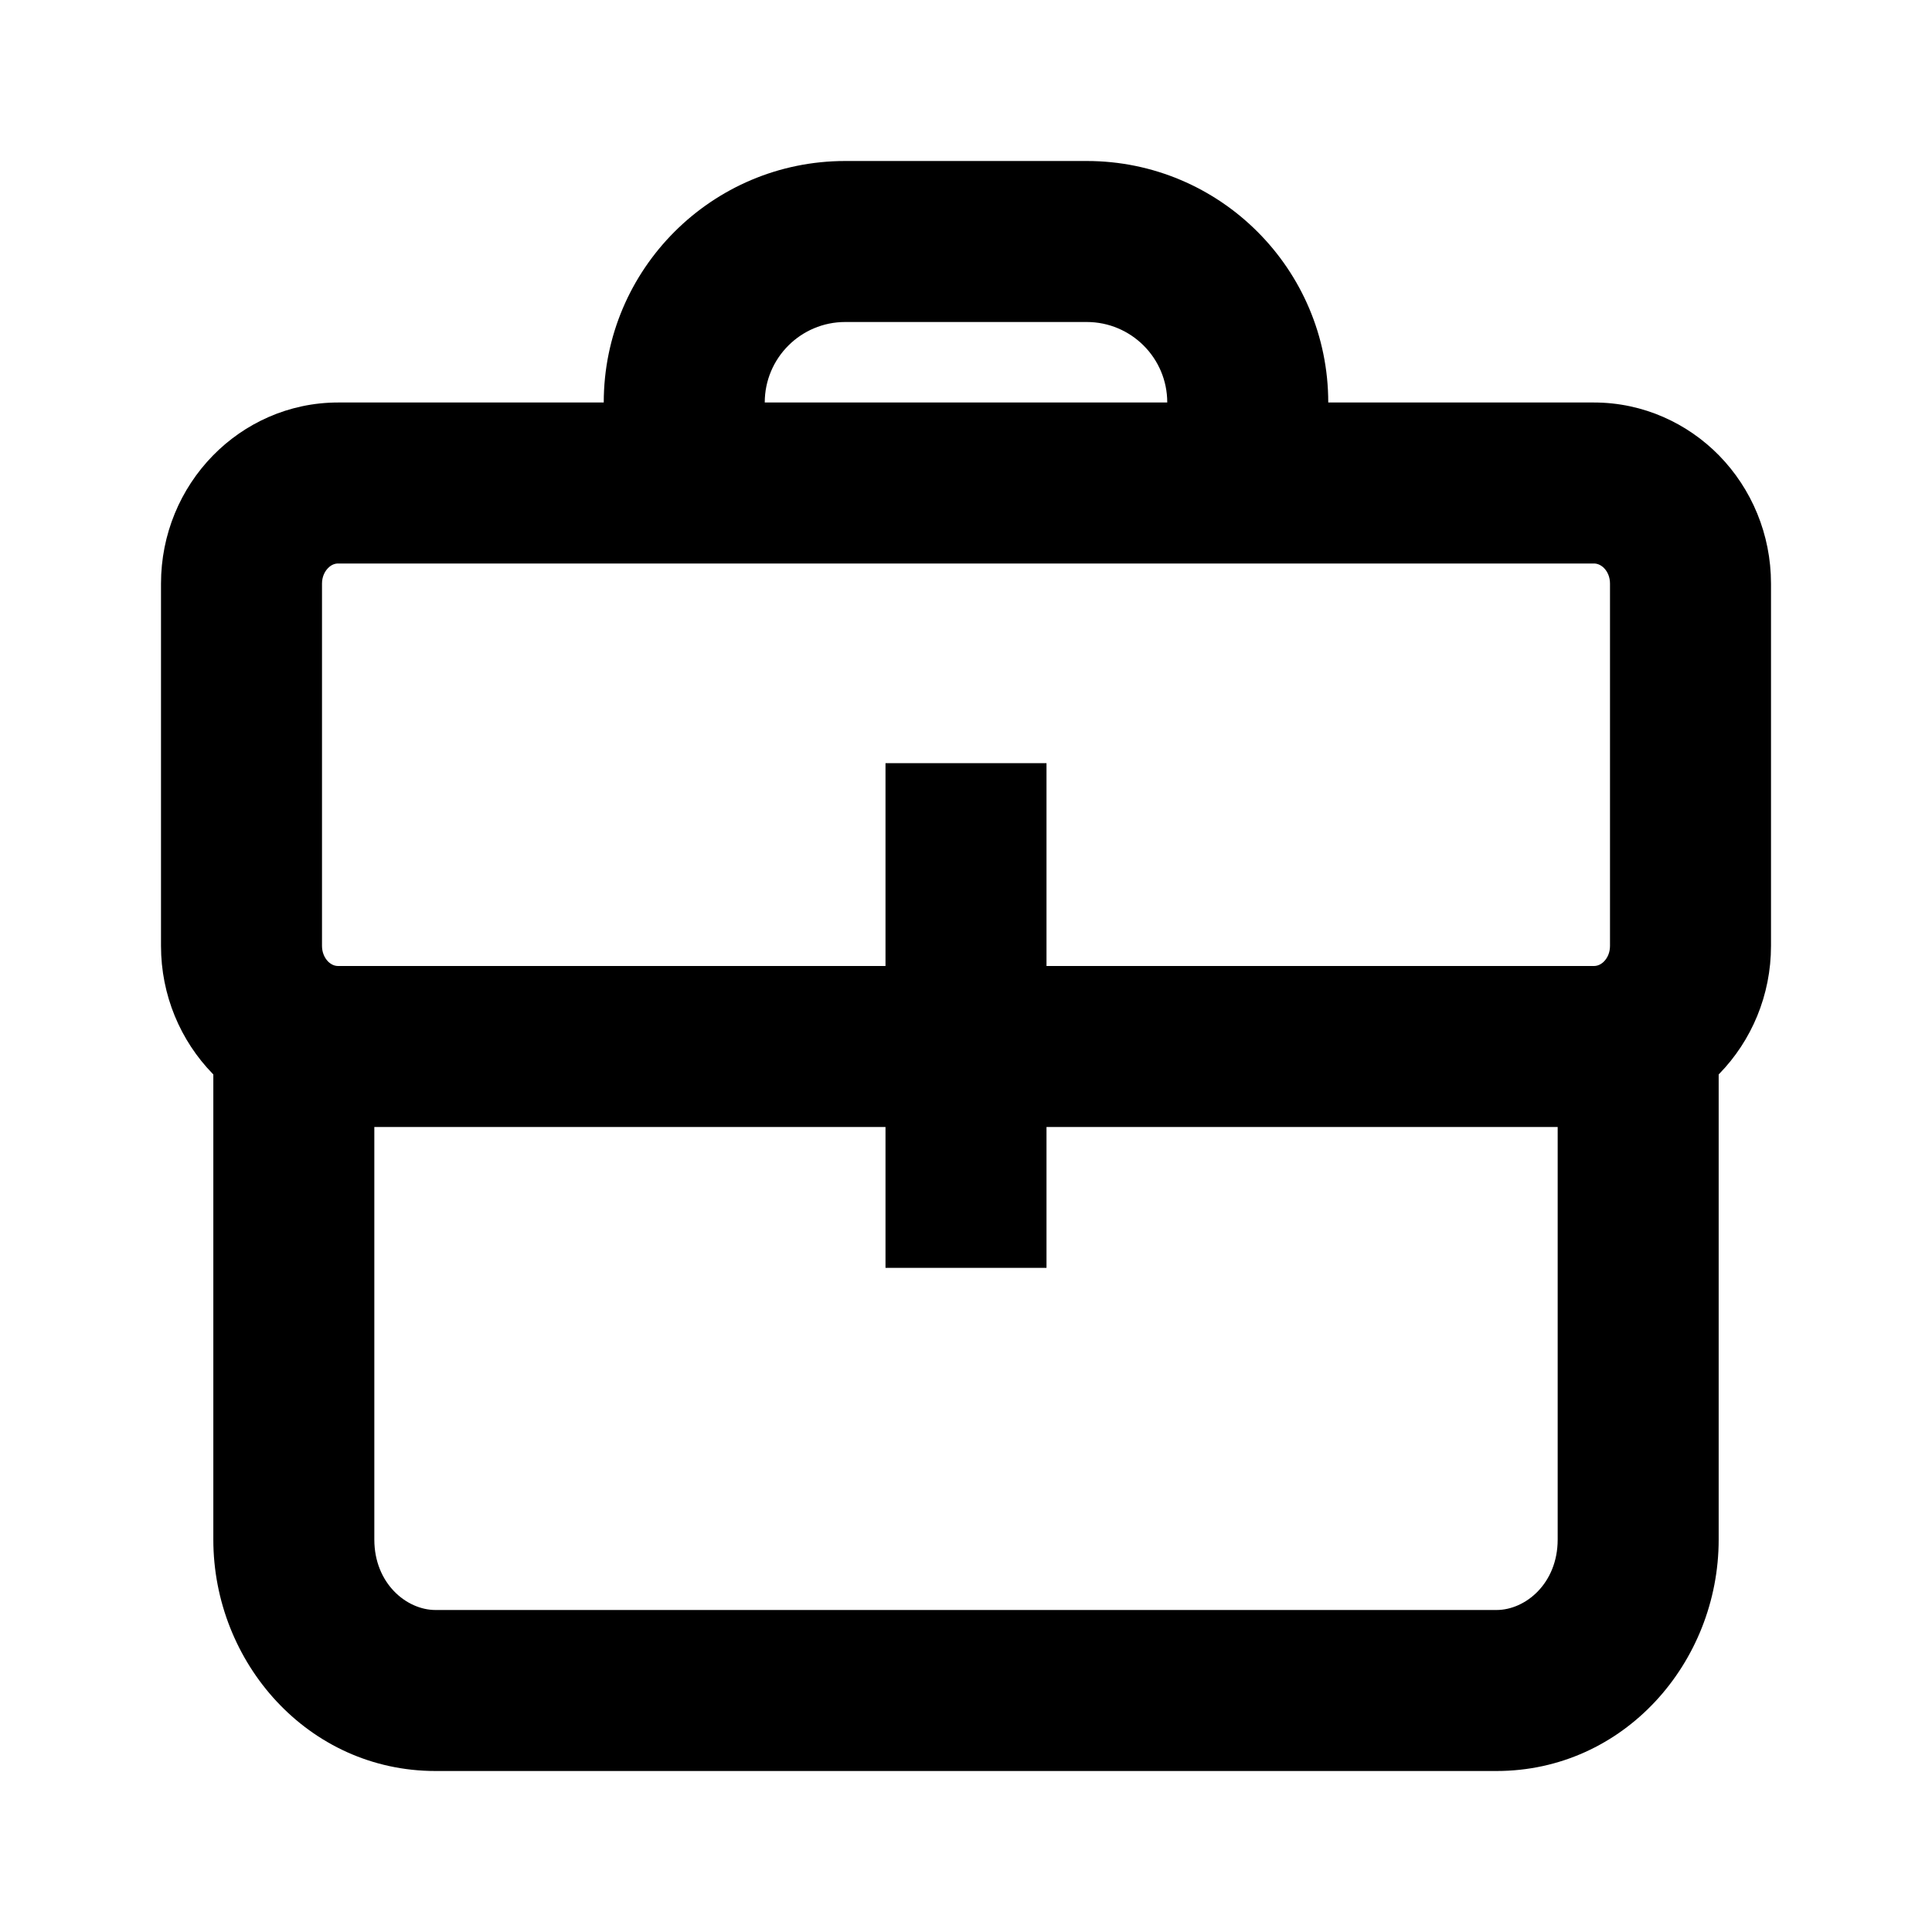 <svg width="24" height="24" viewBox="0 0 24 24" xmlns="http://www.w3.org/2000/svg">
    <path fill-rule="evenodd"
        d="M10.5 2C8.844 2 7.5 3.344 7.5 5H4.2C3.583 5 3.034 5.261 2.645 5.659C2.241 6.072 2 6.637 2 7.25V11.75C2 12.362 2.241 12.928 2.644 13.341L2.65 13.347V19.125C2.65 20.653 3.827 22 5.41 22H18.59C20.173 22 21.35 20.653 21.35 19.125V13.347L21.356 13.341C21.759 12.928 22 12.362 22 11.75V7.25C22 6.637 21.759 6.072 21.356 5.659C20.966 5.261 20.417 5 19.8 5H16.5C16.5 3.344 15.156 2 13.5 2H10.5ZM14.5 5H9.5C9.5 4.448 9.948 4 10.5 4H13.5C14.052 4 14.5 4.448 14.5 5ZM4.65 19.125V14H11V15.75H13V14H19.35V19.125C19.35 19.669 18.951 20 18.59 20H5.41C5.049 20 4.65 19.669 4.65 19.125ZM13 12H19.8C19.841 12 19.886 11.984 19.926 11.943C19.969 11.899 20 11.833 20 11.75V7.25C20 7.167 19.969 7.101 19.926 7.057C19.885 7.016 19.841 7 19.8 7H4.2C4.159 7 4.115 7.016 4.075 7.057C4.032 7.101 4 7.167 4 7.25V11.75C4 11.833 4.032 11.899 4.074 11.943C4.115 11.984 4.159 12 4.2 12H11V9.48H13V12Z" />
</svg>